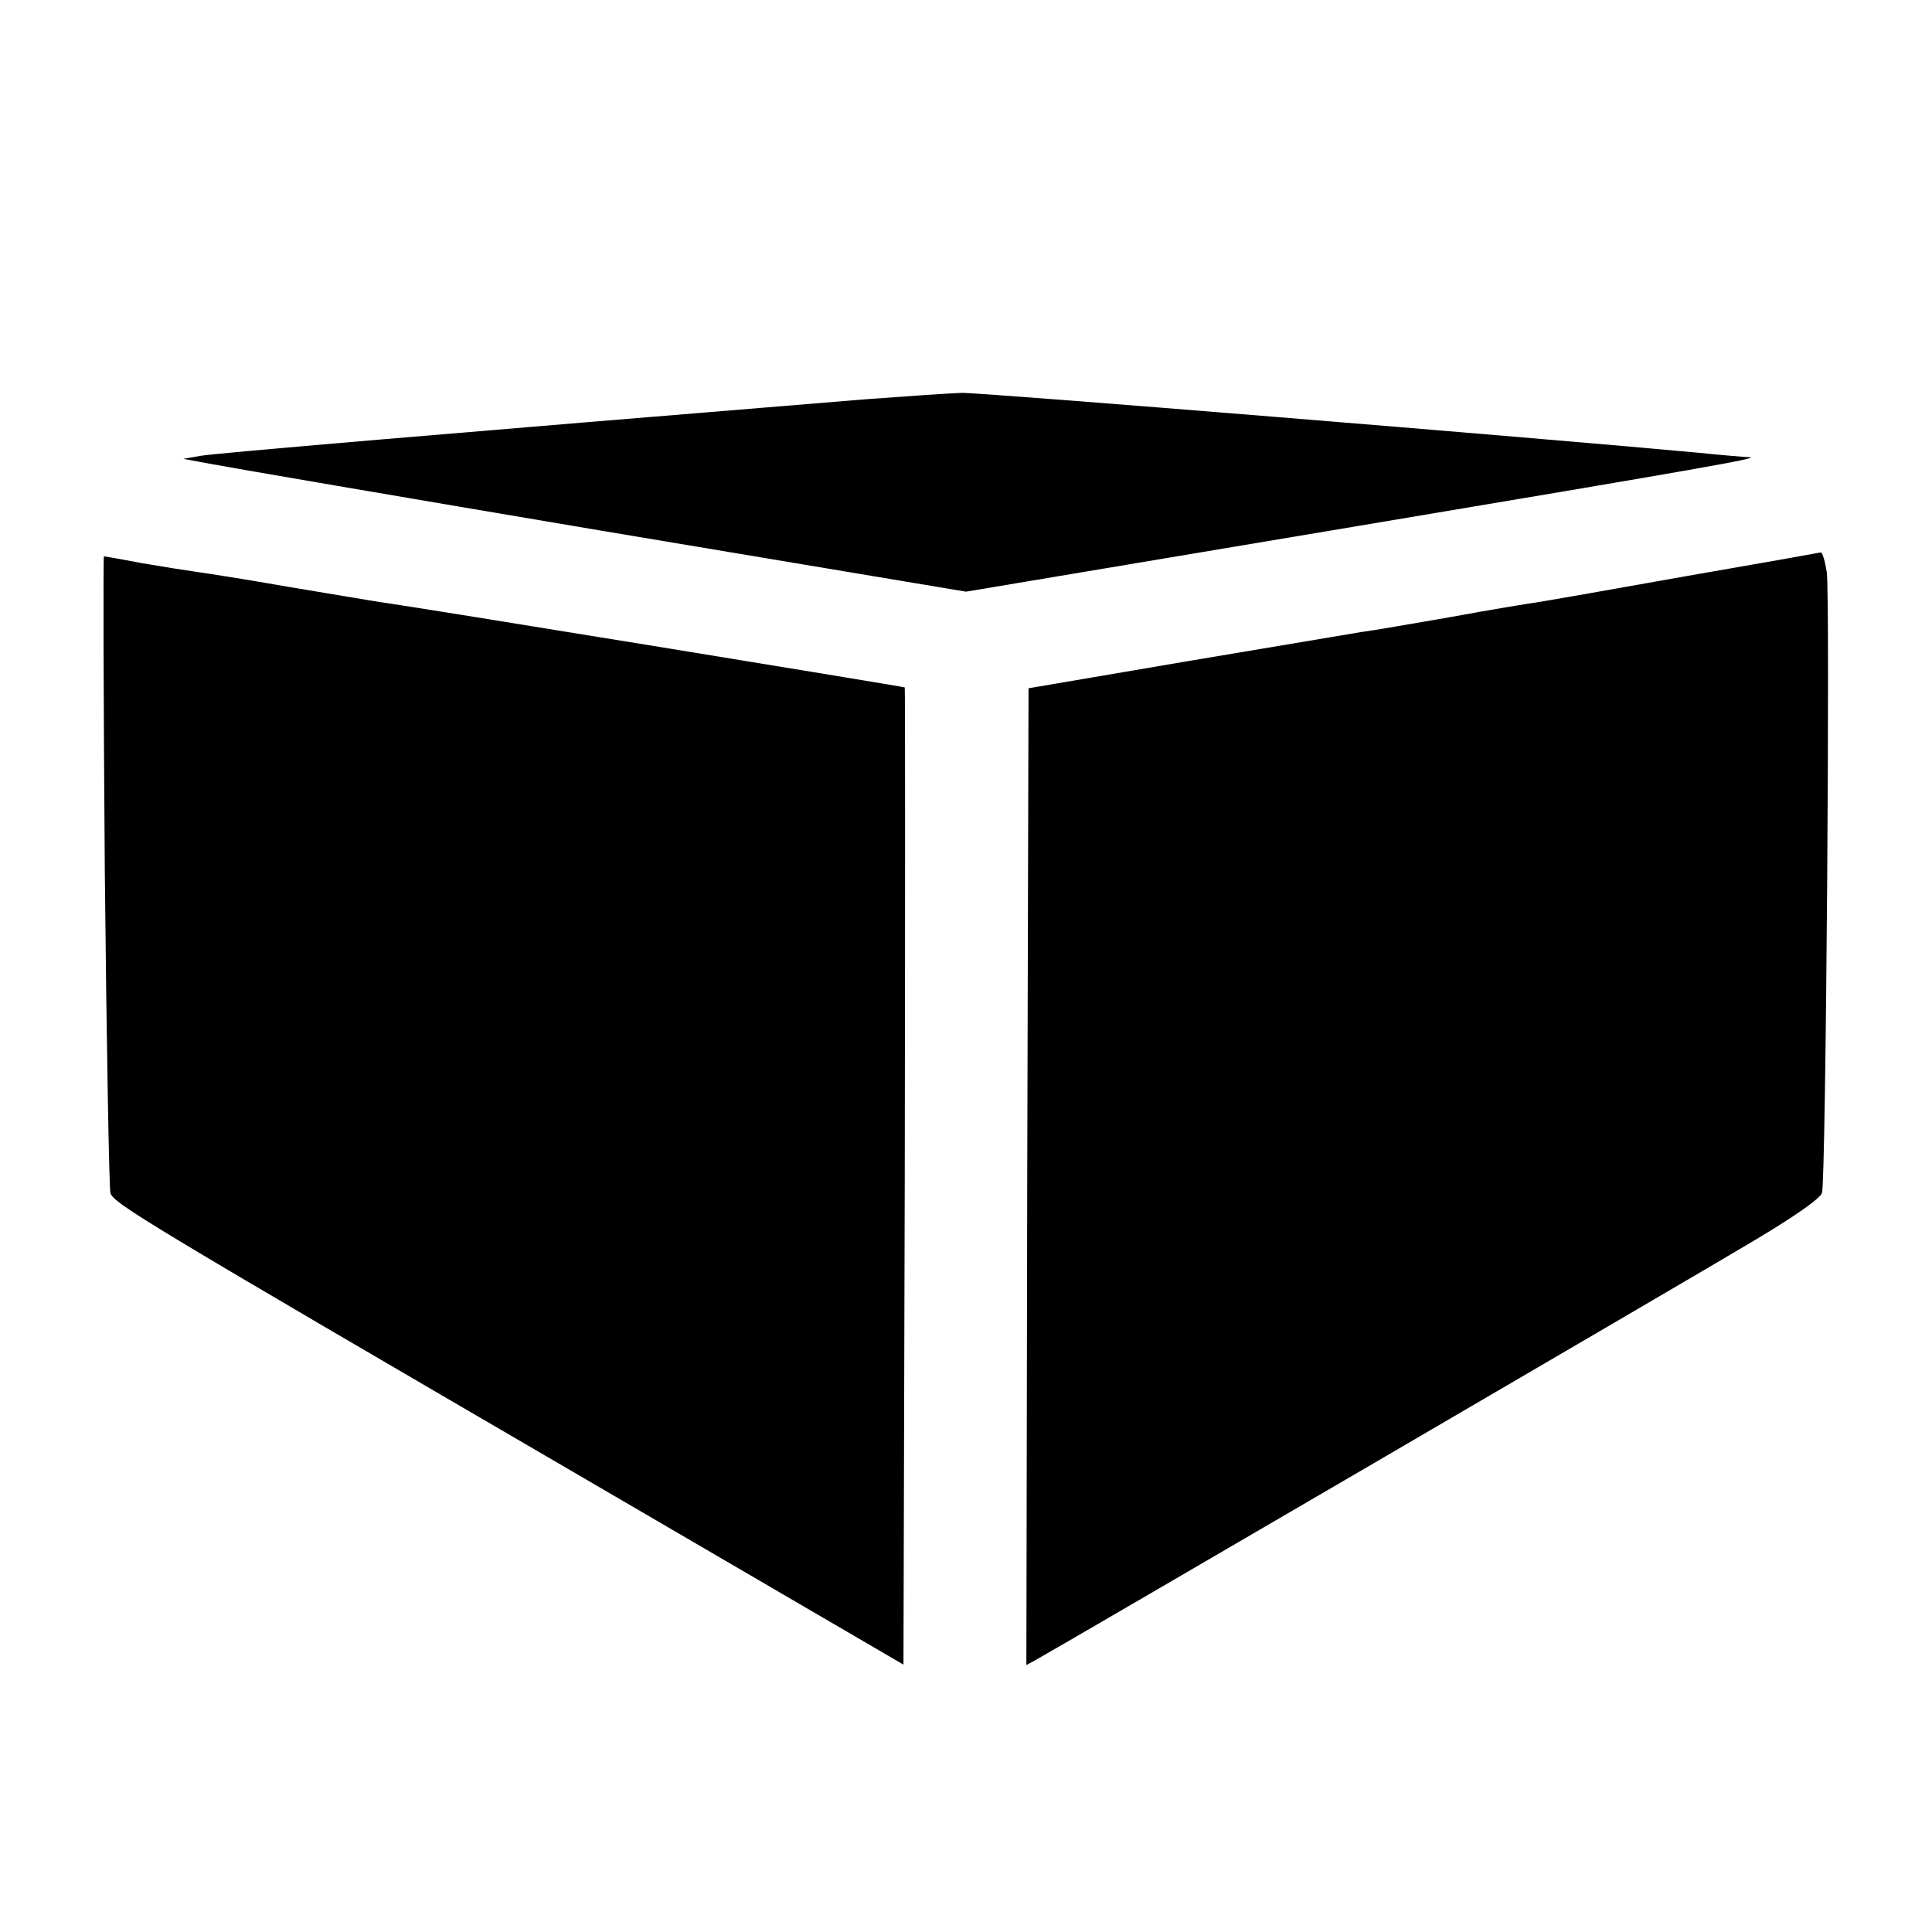 <svg version="1" xmlns="http://www.w3.org/2000/svg" width="597.333" height="597.333" viewBox="0 0 448 448"><path d="M200.5 92.6c-97.7 8-150.7 12.5-154 13.1l-4 .7 6.5 1.2c3.6.7 44.4 7.7 90.7 15.5l84.3 14.1 90.7-15.2c79.4-13.3 94.9-16 90.7-16-.5 0-5.6-.4-11.4-1-37.7-3.5-166.4-14-171-13.9-3 .1-13.1.8-22.5 1.5zM391 133.6c-16.8 3-32.2 5.7-34.2 6-2.1.3-11.3 1.8-20.5 3.5-9.3 1.6-18.4 3.2-20.3 3.4-1.9.3-20.1 3.4-40.5 6.8l-37 6.3-.3 113.2-.2 113.3 2.2-1.2c3.9-2.1 149.9-87.3 166-96.9 10.1-6 15.9-10.1 16.3-11.4.9-3.1 1.9-138.3 1.1-143.9-.4-2.6-1-4.6-1.4-4.6-.4.1-14.4 2.6-31.2 5.5zM24.3 201.7c.4 40.1 1 73.7 1.3 74.9.6 2.4 7.6 6.6 111.4 67.1l72.5 42.3.3-113.2c.1-62.2.1-113.2 0-113.4-.3-.2-114.8-18.9-121.8-19.8-1.9-.3-11.4-1.9-21-3.5-9.6-1.7-19.3-3.2-21.5-3.5-2.2-.3-7.8-1.2-12.5-2-4.7-.9-8.7-1.6-8.9-1.6-.2 0-.1 32.7.2 72.7z"/></svg>